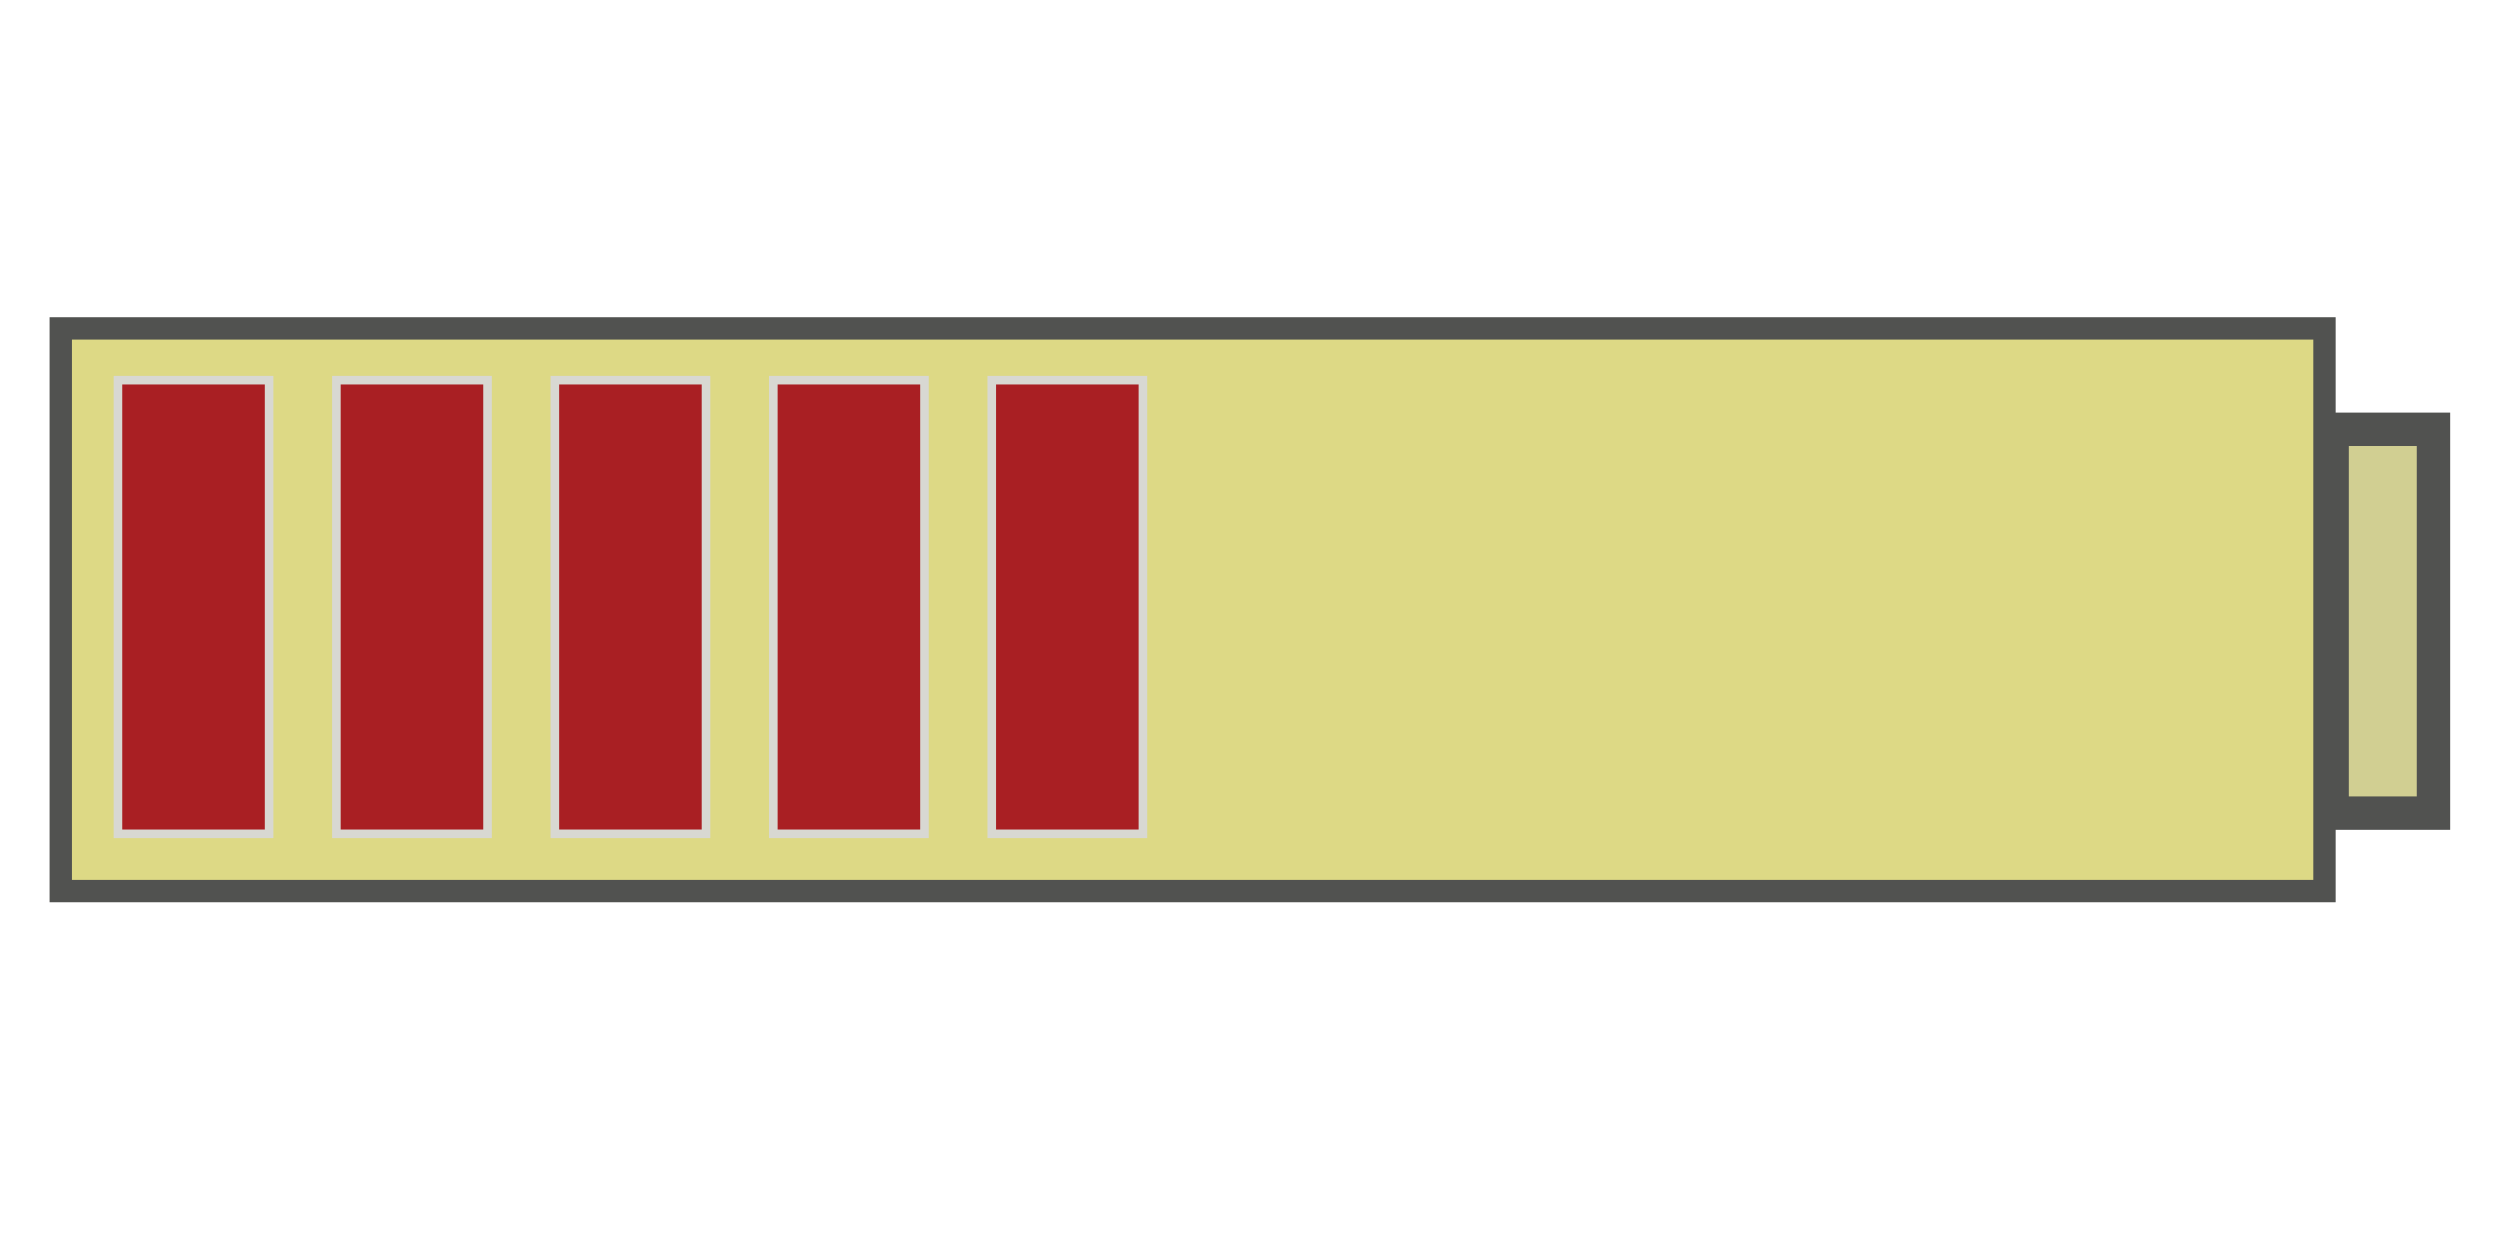 <?xml version="1.0" encoding="utf-8"?>
<!-- Generator: Adobe Illustrator 16.0.3, SVG Export Plug-In . SVG Version: 6.00 Build 0)  -->
<!DOCTYPE svg PUBLIC "-//W3C//DTD SVG 1.1//EN" "http://www.w3.org/Graphics/SVG/1.1/DTD/svg11.dtd">
<svg version="1.1" id="Layer_1" xmlns:x="http://ns.adobe.com/Extensibility/1.0/" xmlns:i="http://ns.adobe.com/AdobeIllustrator/10.0/" xmlns:graph="http://ns.adobe.com/Graphs/1.0/"
	 xmlns="http://www.w3.org/2000/svg" xmlns:xlink="http://www.w3.org/1999/xlink" xmlns:a="http://ns.adobe.com/AdobeSVGViewerExtensions/3.0/"
	 x="0px" y="0px" width="72px" height="36px" viewBox="0 0 72 36" enable-background="new 0 0 72 36" xml:space="preserve">
<rect x="1.75" y="9.458" fill="#DDD985" stroke="#515250" stroke-width="0.644" stroke-miterlimit="10" width="65.195" height="16.205"/>
<rect x="67.165" y="12.364" fill="#D1CF92" stroke="#515250" stroke-width="0.962" stroke-miterlimit="10" width="2.919" height="11.054"/>
<rect x="3.397" y="10.949" fill="#A91F23" stroke="#D8D8D2" stroke-width="0.247" stroke-miterlimit="10" width="4.353" height="13.065"/>
<rect x="28.563" y="10.949" fill="#A91F23" stroke="#D8D8D2" stroke-width="0.247" stroke-miterlimit="10" width="4.353" height="13.065"/>
<rect x="22.272" y="10.949" fill="#A91F23" stroke="#D8D8D2" stroke-width="0.247" stroke-miterlimit="10" width="4.353" height="13.065"/>
<rect x="15.98" y="10.949" fill="#A91F23" stroke="#D8D8D2" stroke-width="0.247" stroke-miterlimit="10" width="4.353" height="13.065"/>
<rect x="9.688" y="10.949" fill="#A91F23" stroke="#D8D8D2" stroke-width="0.247" stroke-miterlimit="10" width="4.353" height="13.065"/>
</svg>
